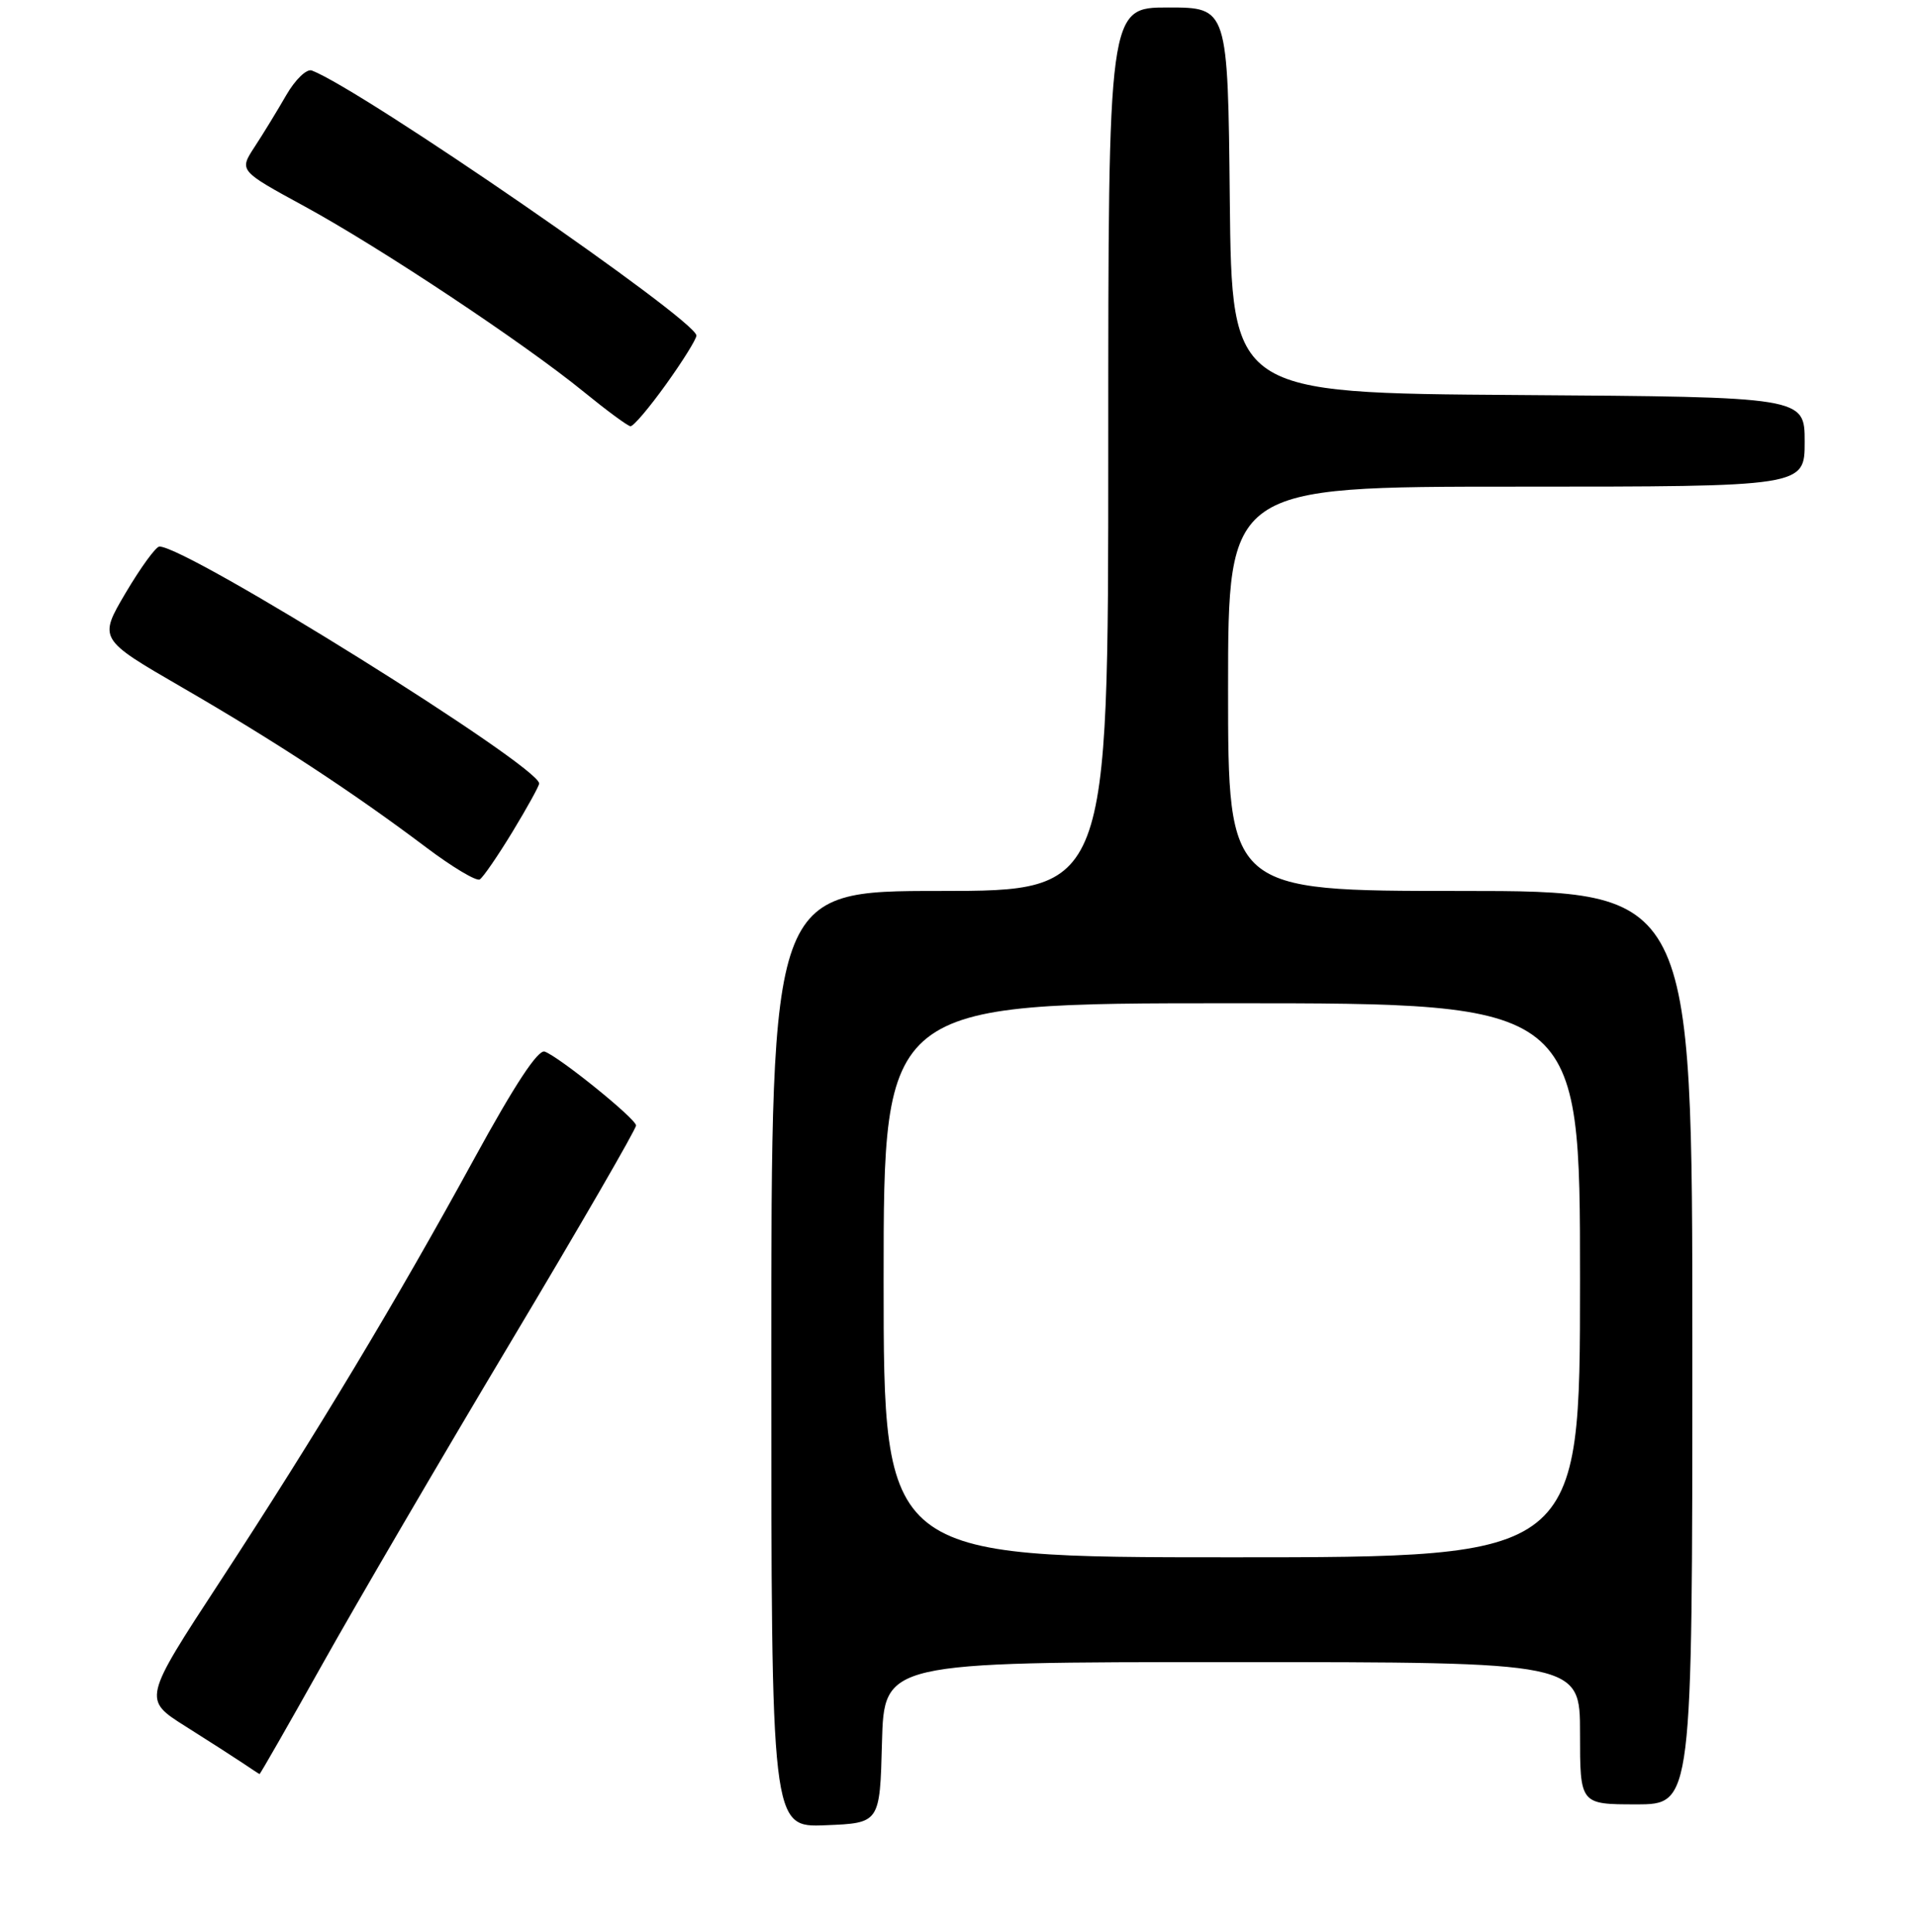 <?xml version="1.0" encoding="UTF-8" standalone="no"?>
<!DOCTYPE svg PUBLIC "-//W3C//DTD SVG 1.1//EN" "http://www.w3.org/Graphics/SVG/1.1/DTD/svg11.dtd" >
<svg xmlns="http://www.w3.org/2000/svg" xmlns:xlink="http://www.w3.org/1999/xlink" version="1.1" viewBox="0 0 256 258">
 <g >
 <path fill="currentColor"
d=" M 117.78 232.75 C 118.07 222.00 118.07 222.00 164.53 222.00 C 211.00 222.00 211.00 222.00 211.00 231.50 C 211.00 241.00 211.00 241.00 218.50 241.00 C 226.00 241.00 226.00 241.00 226.00 180.00 C 226.00 119.00 226.00 119.00 195.00 119.00 C 164.00 119.00 164.00 119.00 164.00 92.00 C 164.00 65.00 164.00 65.00 202.50 65.00 C 241.00 65.00 241.00 65.00 241.00 59.01 C 241.00 53.02 241.00 53.02 202.75 52.76 C 164.50 52.50 164.50 52.50 164.23 26.75 C 163.97 1.00 163.97 1.00 155.98 1.00 C 148.00 1.00 148.00 1.00 148.00 60.00 C 148.00 119.00 148.00 119.00 125.50 119.00 C 103.00 119.00 103.00 119.00 103.00 181.54 C 103.00 244.09 103.00 244.09 110.25 243.79 C 117.50 243.50 117.50 243.50 117.78 232.75 Z  M 43.07 222.25 C 47.61 214.14 58.90 194.82 68.16 179.32 C 77.42 163.82 84.97 150.77 84.94 150.32 C 84.88 149.40 74.80 141.24 72.75 140.46 C 71.86 140.12 68.74 144.87 63.34 154.74 C 52.98 173.69 42.31 191.45 29.37 211.25 C 19.08 226.99 19.08 226.99 24.79 230.59 C 27.93 232.57 31.40 234.80 32.50 235.54 C 33.60 236.29 34.57 236.92 34.66 236.95 C 34.74 236.98 38.53 230.36 43.07 222.25 Z  M 68.44 111.10 C 70.40 107.87 72.00 104.97 72.00 104.65 C 72.00 102.31 25.04 73.00 21.29 73.00 C 20.82 73.00 18.80 75.78 16.79 79.17 C 13.15 85.35 13.15 85.35 24.33 91.82 C 36.67 98.96 47.18 105.85 56.88 113.16 C 60.38 115.80 63.62 117.74 64.07 117.46 C 64.52 117.18 66.48 114.32 68.44 111.10 Z  M 88.94 51.34 C 91.18 48.22 93.00 45.29 93.00 44.82 C 93.00 42.76 48.39 12.01 41.65 9.42 C 40.96 9.15 39.43 10.62 38.22 12.72 C 37.02 14.80 35.12 17.92 33.98 19.65 C 31.93 22.80 31.93 22.80 40.65 27.55 C 50.78 33.07 70.07 45.89 78.00 52.37 C 81.03 54.84 83.81 56.89 84.19 56.93 C 84.58 56.97 86.71 54.45 88.94 51.34 Z  M 118.00 171.00 C 118.00 134.00 118.00 134.00 164.50 134.00 C 211.00 134.00 211.00 134.00 211.00 171.00 C 211.00 208.00 211.00 208.00 164.50 208.00 C 118.00 208.00 118.00 208.00 118.00 171.00 Z "/>
</g>
</svg>